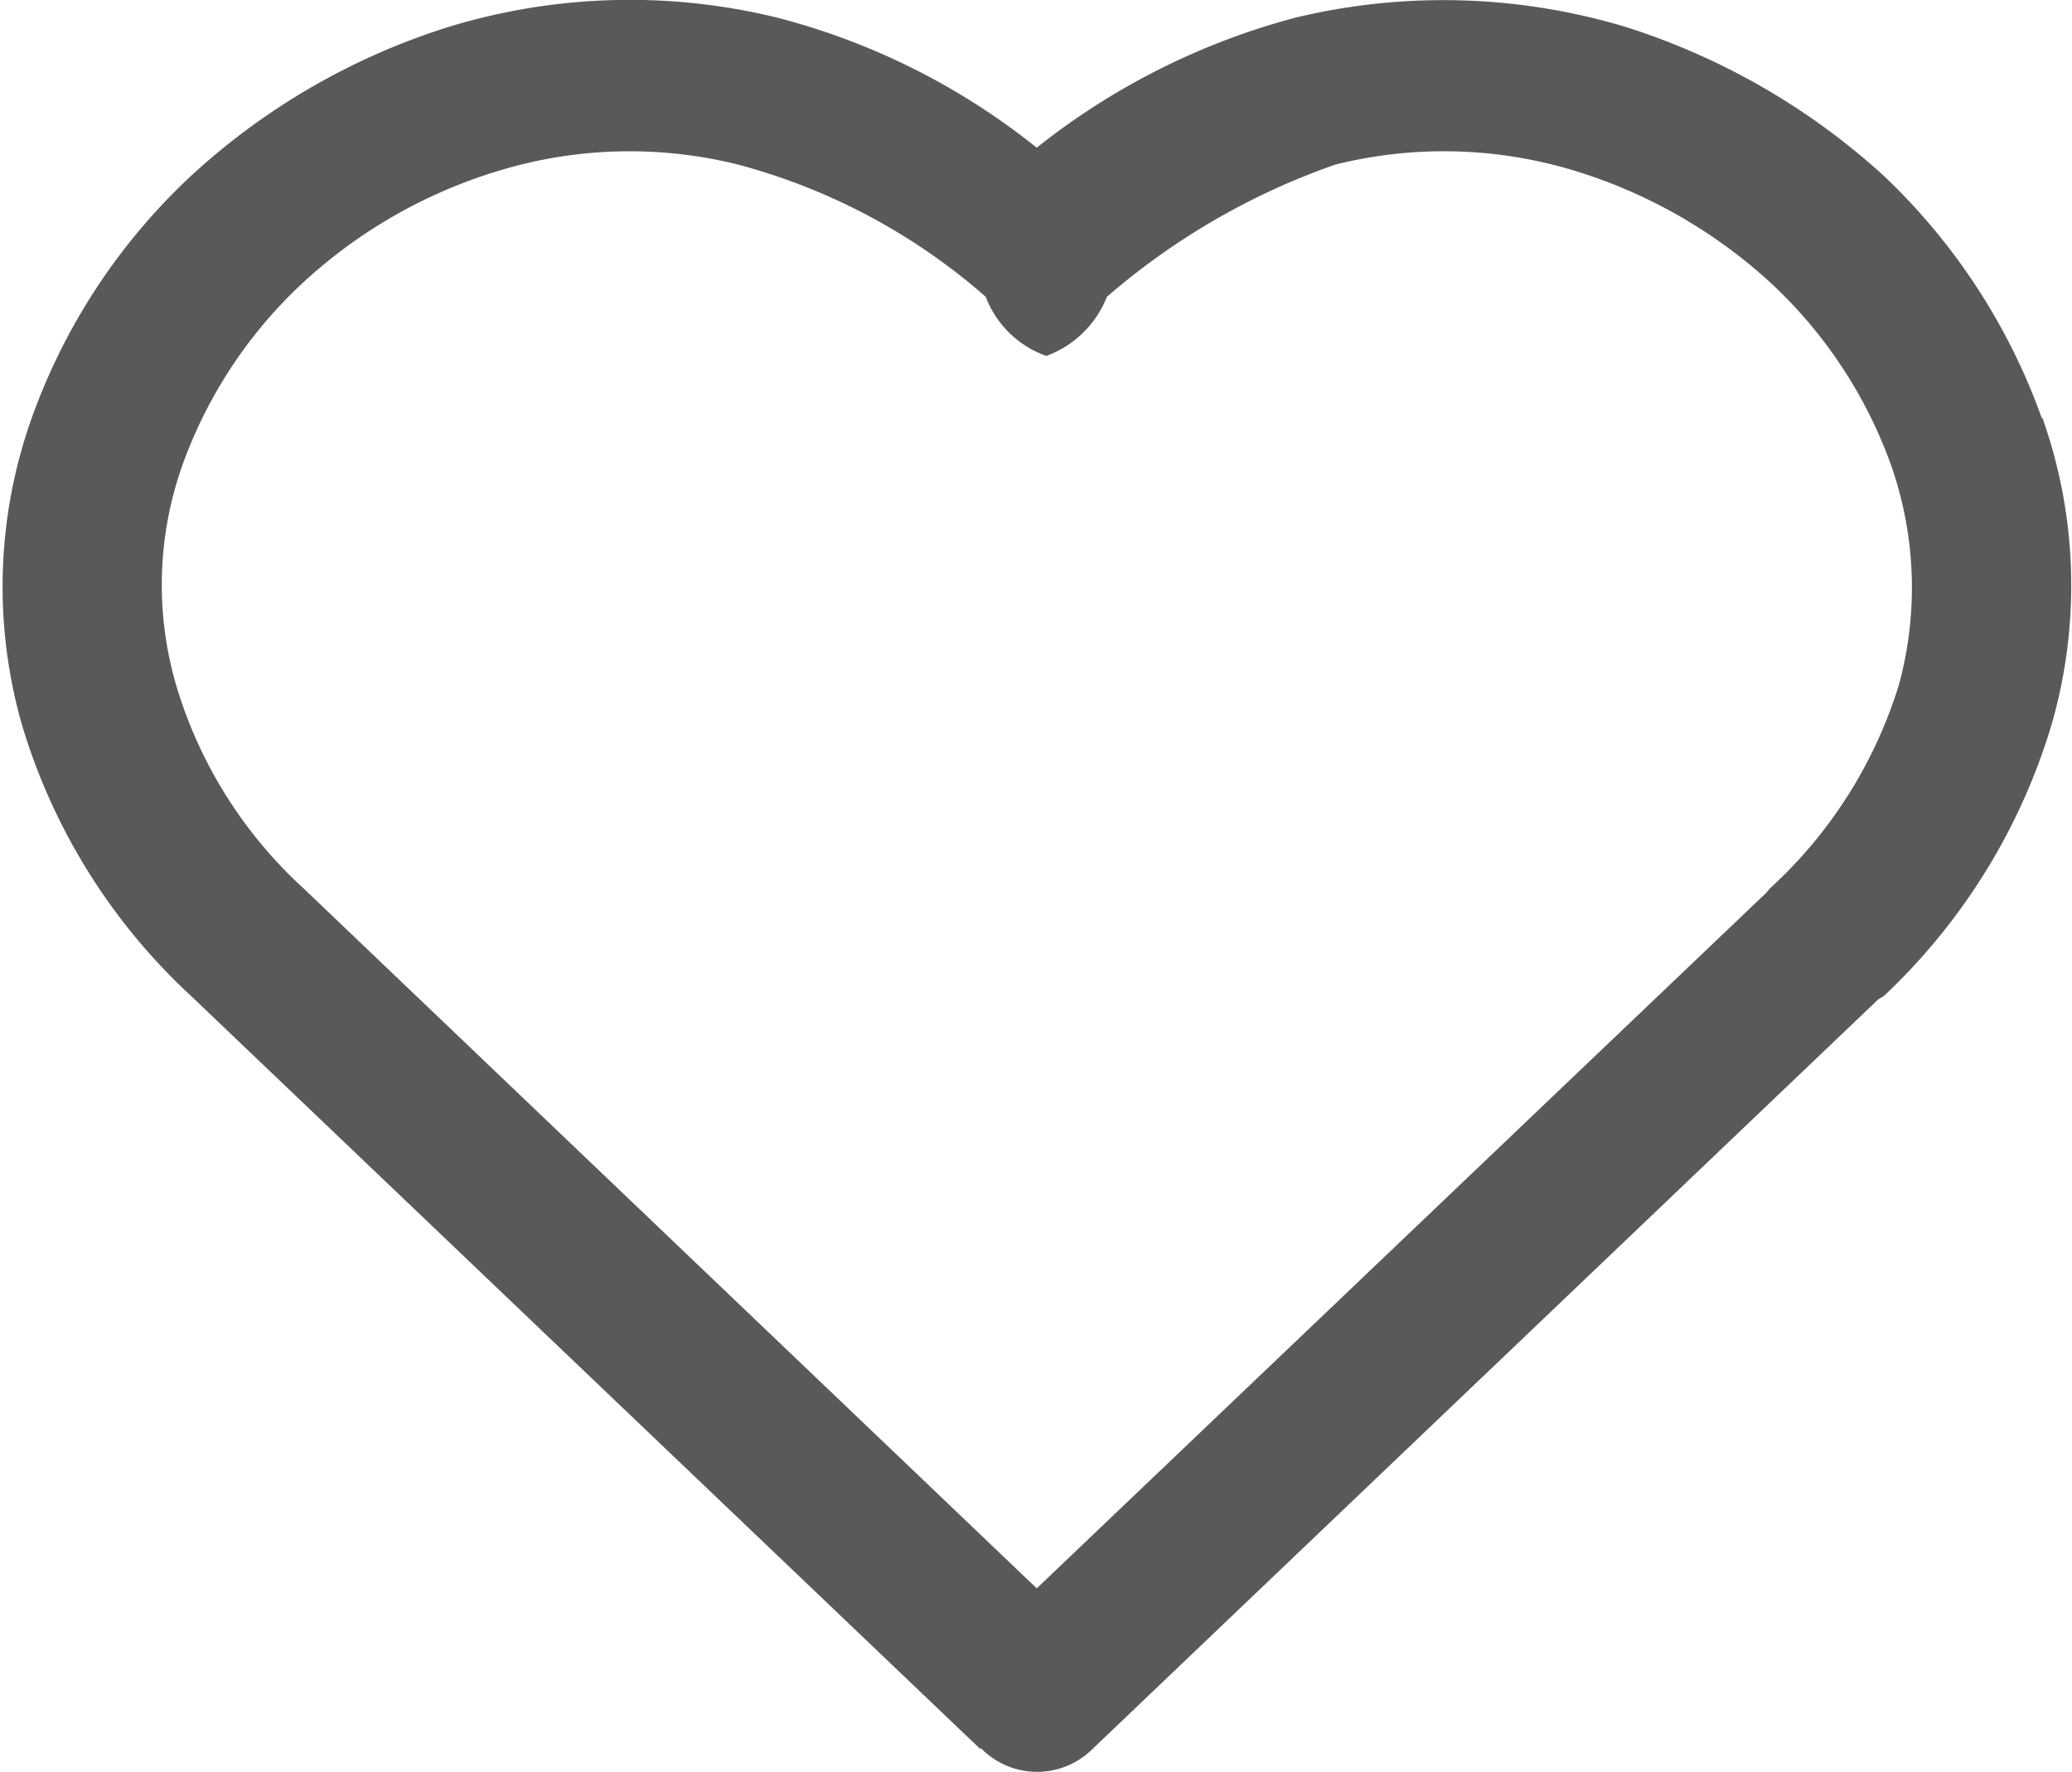 <svg xmlns="http://www.w3.org/2000/svg" width="28.06" height="24" viewBox="0 0 28.06 24">
<defs>
    <style>
      .cls-1 {
        fill: #595959;
        fill-rule: evenodd;
      }
    </style>
  </defs>
  <path id="icon_collection" class="cls-1" d="M2815.25,2653.69l-10.69-10.2a8.184,8.184,0,0,1-2.3-3.7,6.808,6.808,0,0,1,.14-4.13,8.3,8.3,0,0,1,2.17-3.29,9.208,9.208,0,0,1,3.49-2.01,8.4,8.4,0,0,1,4.44-.12,9.372,9.372,0,0,1,3.51,1.76,9.557,9.557,0,0,1,3.5-1.76,8.575,8.575,0,0,1,4.46.12,9.387,9.387,0,0,1,3.51,2.02,8.418,8.418,0,0,1,2.14,3.28h0.01a6.8,6.8,0,0,1,.13,4.13,8.314,8.314,0,0,1-2.28,3.7l-0.07.04-10.65,10.16a1.063,1.063,0,0,1-1.51-.02v0.02h0Zm1.71-19.67h0a1.4,1.4,0,0,1-.82.8,1.36,1.36,0,0,1-.82-0.8h0a8.341,8.341,0,0,0-3.35-1.79,6.08,6.08,0,0,0-3.27.09,6.791,6.791,0,0,0-2.64,1.52,6.255,6.255,0,0,0-1.62,2.46,4.847,4.847,0,0,0-.09,2.96,6.071,6.071,0,0,0,1.73,2.77l9.93,9.48,9.88-9.42,0.05-.06a6.2,6.2,0,0,0,1.75-2.77,5.013,5.013,0,0,0-.11-2.96,6.255,6.255,0,0,0-1.62-2.46,6.917,6.917,0,0,0-2.64-1.52,6.074,6.074,0,0,0-3.27-.09,9.508,9.508,0,0,0-3.09,1.79h0Z" transform="translate(-2801.97 -2630)"/>
</svg>
